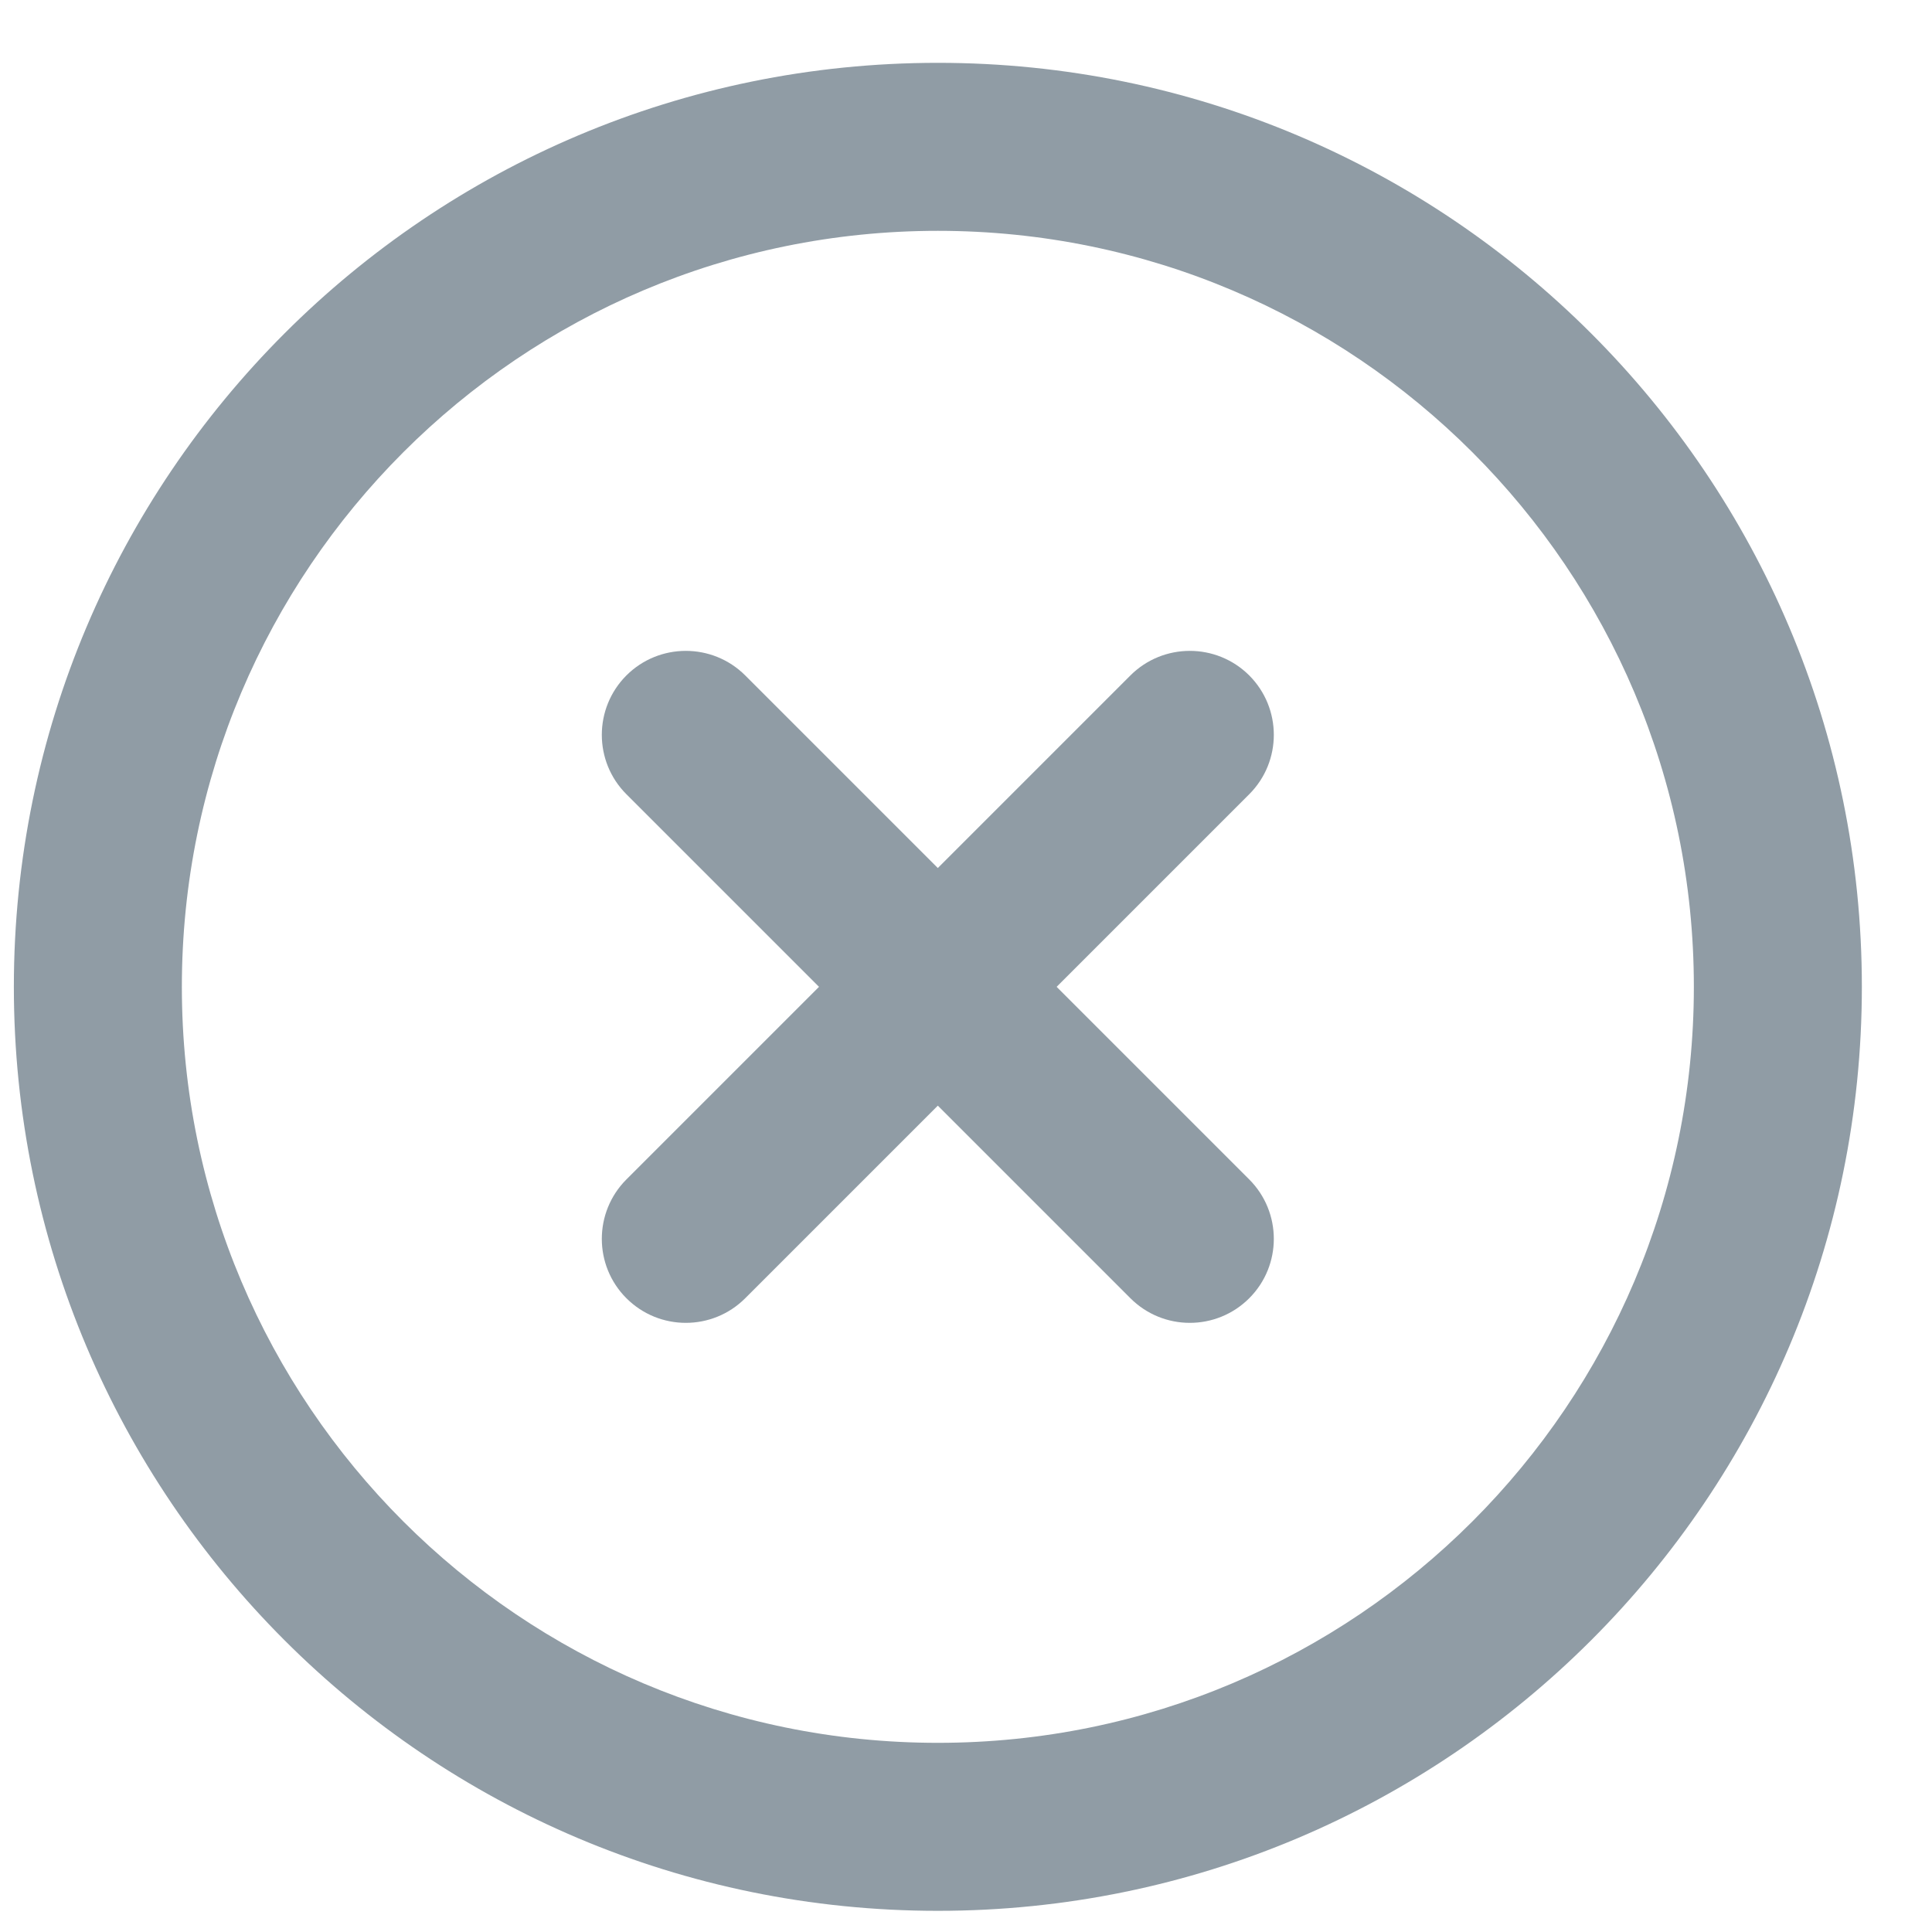 <svg width="23" height="23" viewBox="0 0 23 23" fill="none" xmlns="http://www.w3.org/2000/svg">
  <path d="M0.165 11.748C0.165 5.673 5.089 0.748 11.165 0.748C17.24 0.748 22.165 5.673 22.165 11.748C22.165 17.823 17.24 22.748 11.165 22.748C5.089 22.748 0.165 17.823 0.165 11.748ZM11.165 2.748C6.194 2.748 2.165 6.778 2.165 11.748C2.165 16.719 6.194 20.748 11.165 20.748C16.135 20.748 20.165 16.719 20.165 11.748C20.165 6.778 16.135 2.748 11.165 2.748Z" fill="#909CA5"/>
  <path d="M14.872 8.041C15.262 8.432 15.262 9.065 14.872 9.455L8.872 15.455C8.481 15.846 7.848 15.846 7.457 15.455C7.067 15.065 7.067 14.432 7.457 14.041L13.457 8.041C13.848 7.651 14.481 7.651 14.872 8.041Z" fill="#909CA5"/>
  <path d="M7.457 8.041C7.848 7.651 8.481 7.651 8.872 8.041L14.872 14.041C15.262 14.432 15.262 15.065 14.872 15.455C14.481 15.846 13.848 15.846 13.457 15.455L7.457 9.455C7.067 9.065 7.067 8.432 7.457 8.041Z" fill="#909CA5"/>
</svg>
